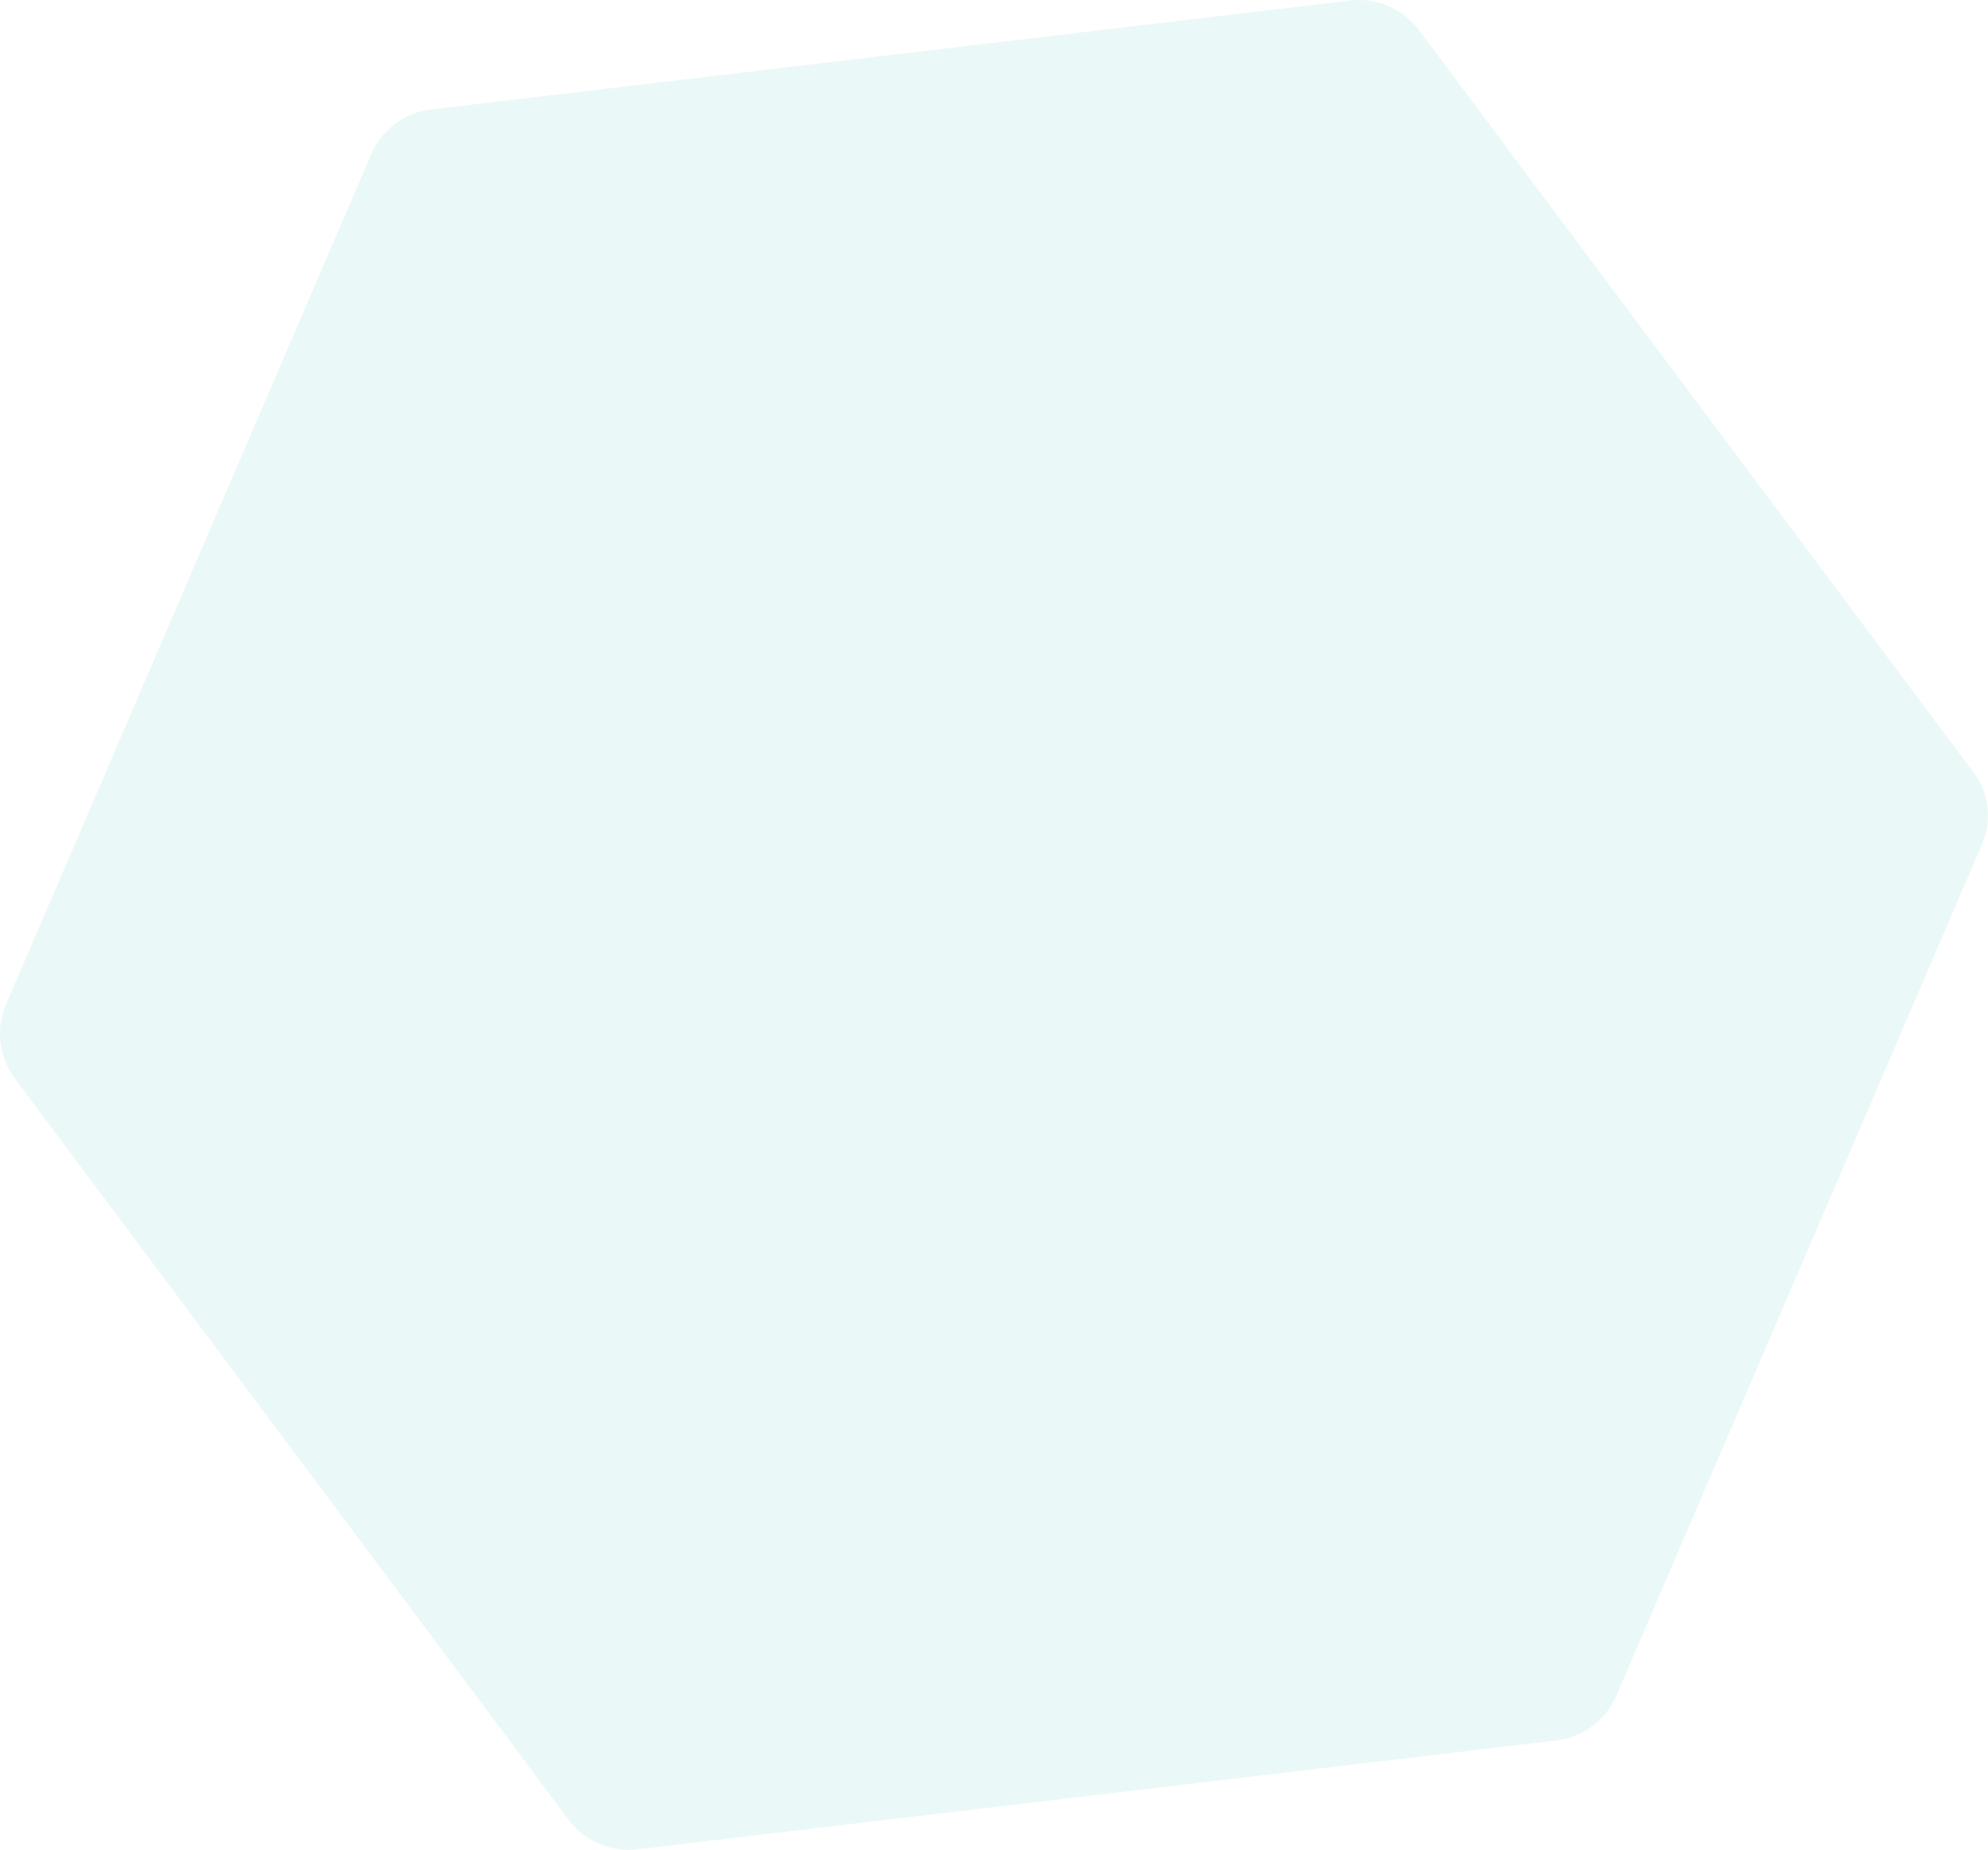 <svg xmlns="http://www.w3.org/2000/svg" viewBox="0 0 704.58 655.77"><defs><style>.cls-1{fill:#28beac;opacity:0.1;}</style></defs><g id="Layer_2" data-name="Layer 2"><g id="Layer_1-2" data-name="Layer 1"><path class="cls-1" d="M478.49.19,152.83,38.79a26.55,26.55,0,0,0-21.28,15.89L2.15,356a26.56,26.56,0,0,0,3.13,26.37L201.54,645.11a26.58,26.58,0,0,0,24.4,10.48L551.6,617a26.55,26.55,0,0,0,21.28-15.89L702.5,299.23a25.55,25.55,0,0,0-3-25.37L502.89,10.66A26.55,26.55,0,0,0,478.49.19Z"/></g></g></svg>